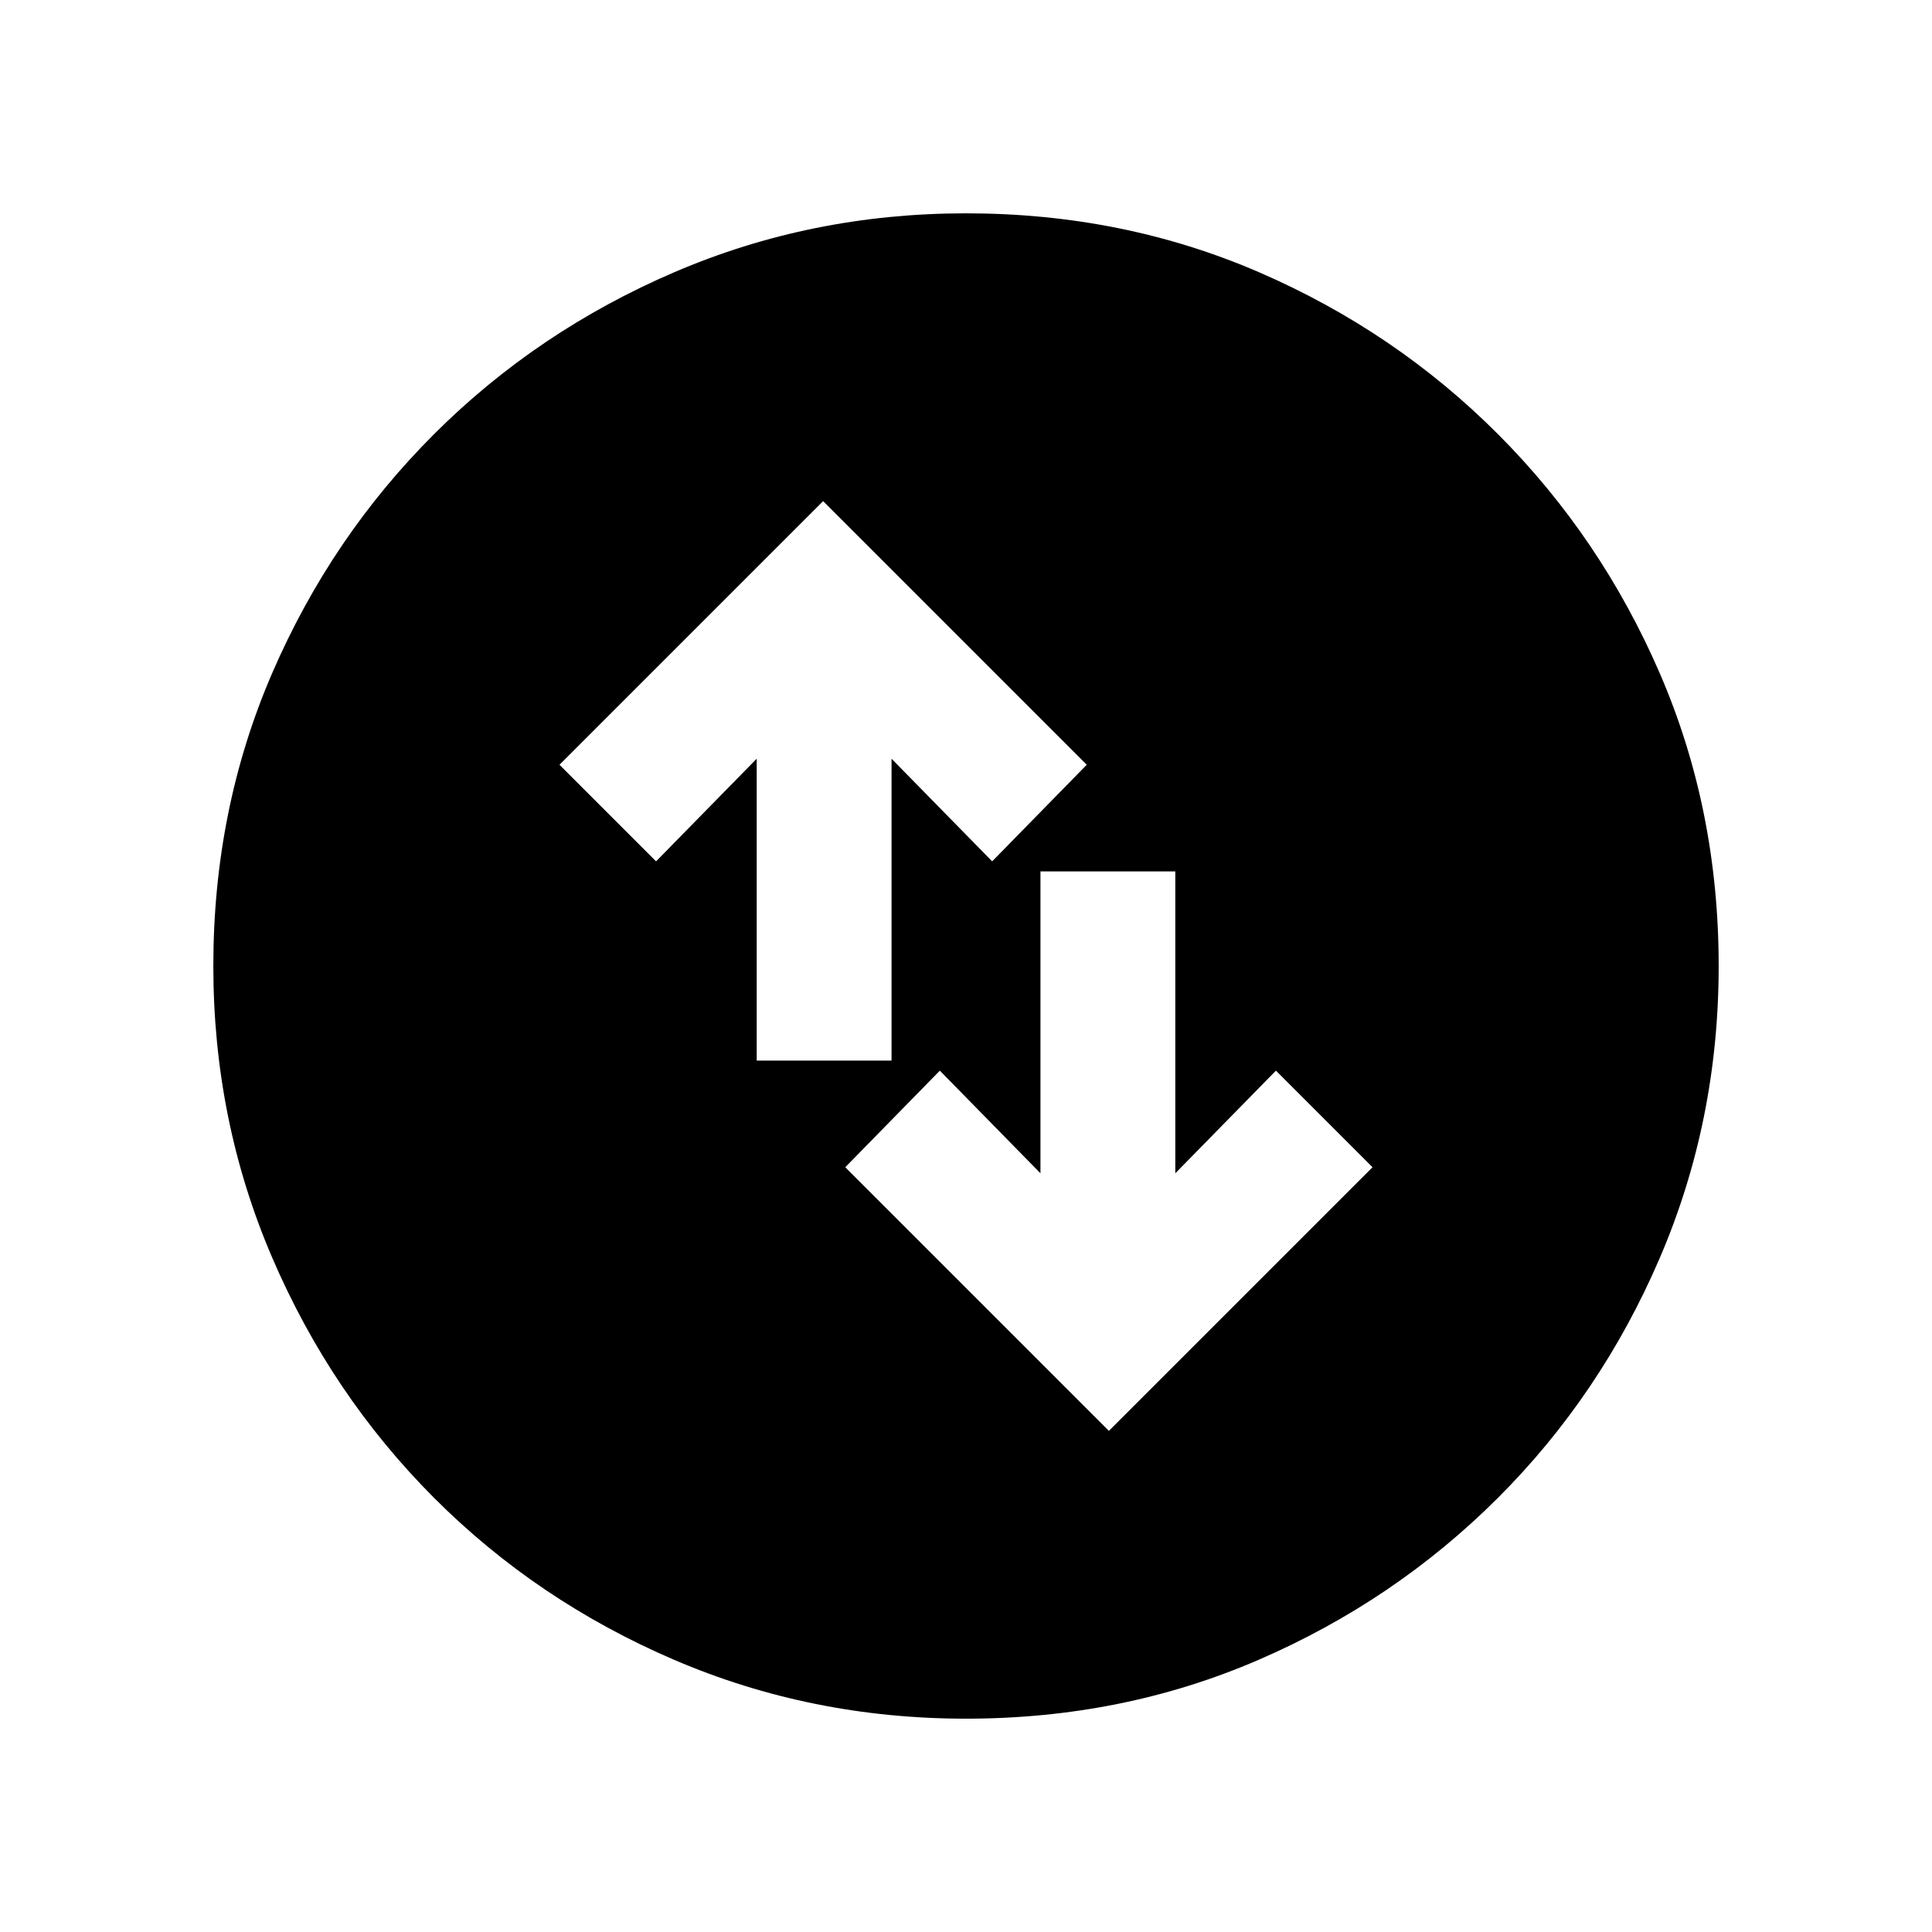<svg xmlns="http://www.w3.org/2000/svg" height="20" viewBox="0 -960 960 960" width="20"><path d="m551-249 131-131-48-48-50 51v-150h-67v150l-50-51-47 48 131 131ZM376-433h67v-150l50 51 47-48-131-131-131 131 48 48 50-51v150Zm104 327q-76.91 0-145.07-29.26-68.15-29.27-119.29-80.5Q164.5-267 135.25-335.09 106-403.17 106-480q0-77.91 29.26-145.57 29.27-67.65 80.5-118.79Q267-795.5 335.09-824.75 403.17-854 480-854q77.91 0 145.57 29.26 67.65 29.27 118.79 80.5Q795.5-693 824.75-625.41 854-557.83 854-480q0 76.91-29.26 145.07-29.27 68.15-80.5 119.29Q693-164.5 625.41-135.25 557.83-106 480-106Z"/></svg>